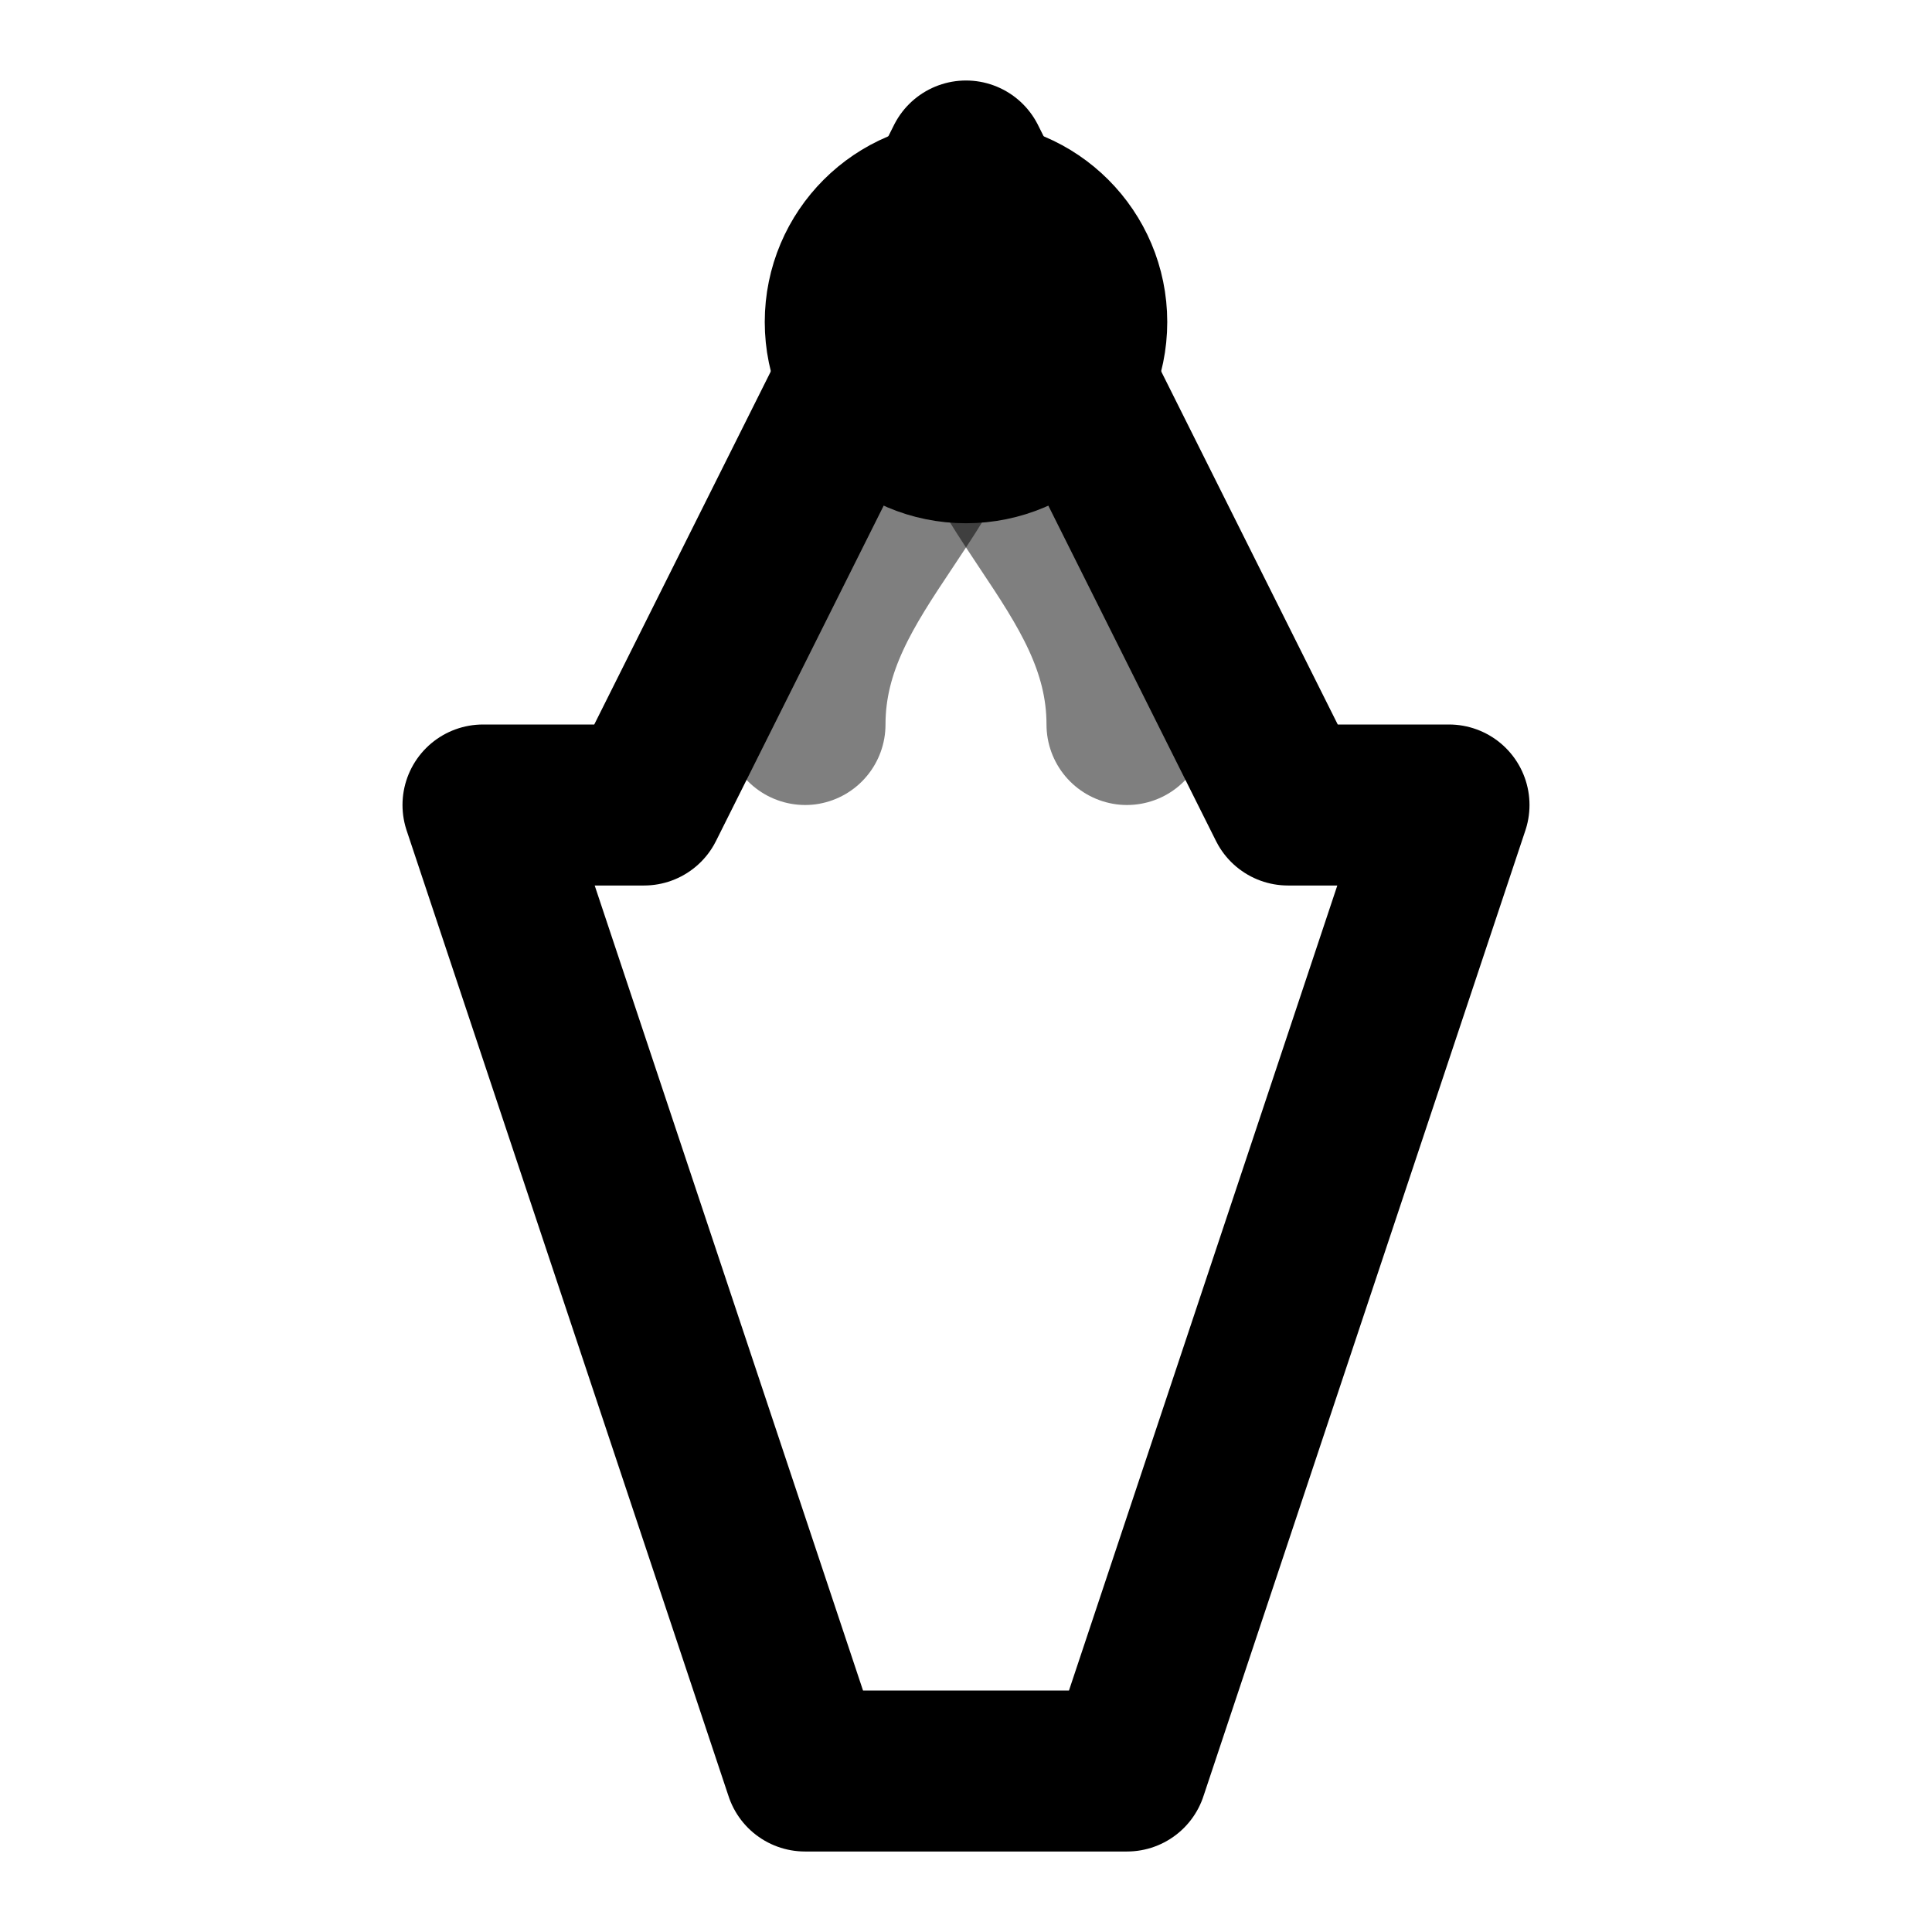 <svg xmlns="http://www.w3.org/2000/svg" viewBox="0 0 24 24" fill="none" stroke="currentColor" stroke-width="2" stroke-linecap="round" stroke-linejoin="round">
  <path d="M12 2L8 10H6L10 22H14L18 10H16L12 2Z"/>
  <circle cx="12" cy="4" r="1.5" fill="currentColor"/>
  <path d="M12 4C12 6 10 7 10 9" opacity="0.5"/>
  <path d="M12 4C12 6 14 7 14 9" opacity="0.5"/>
</svg>
